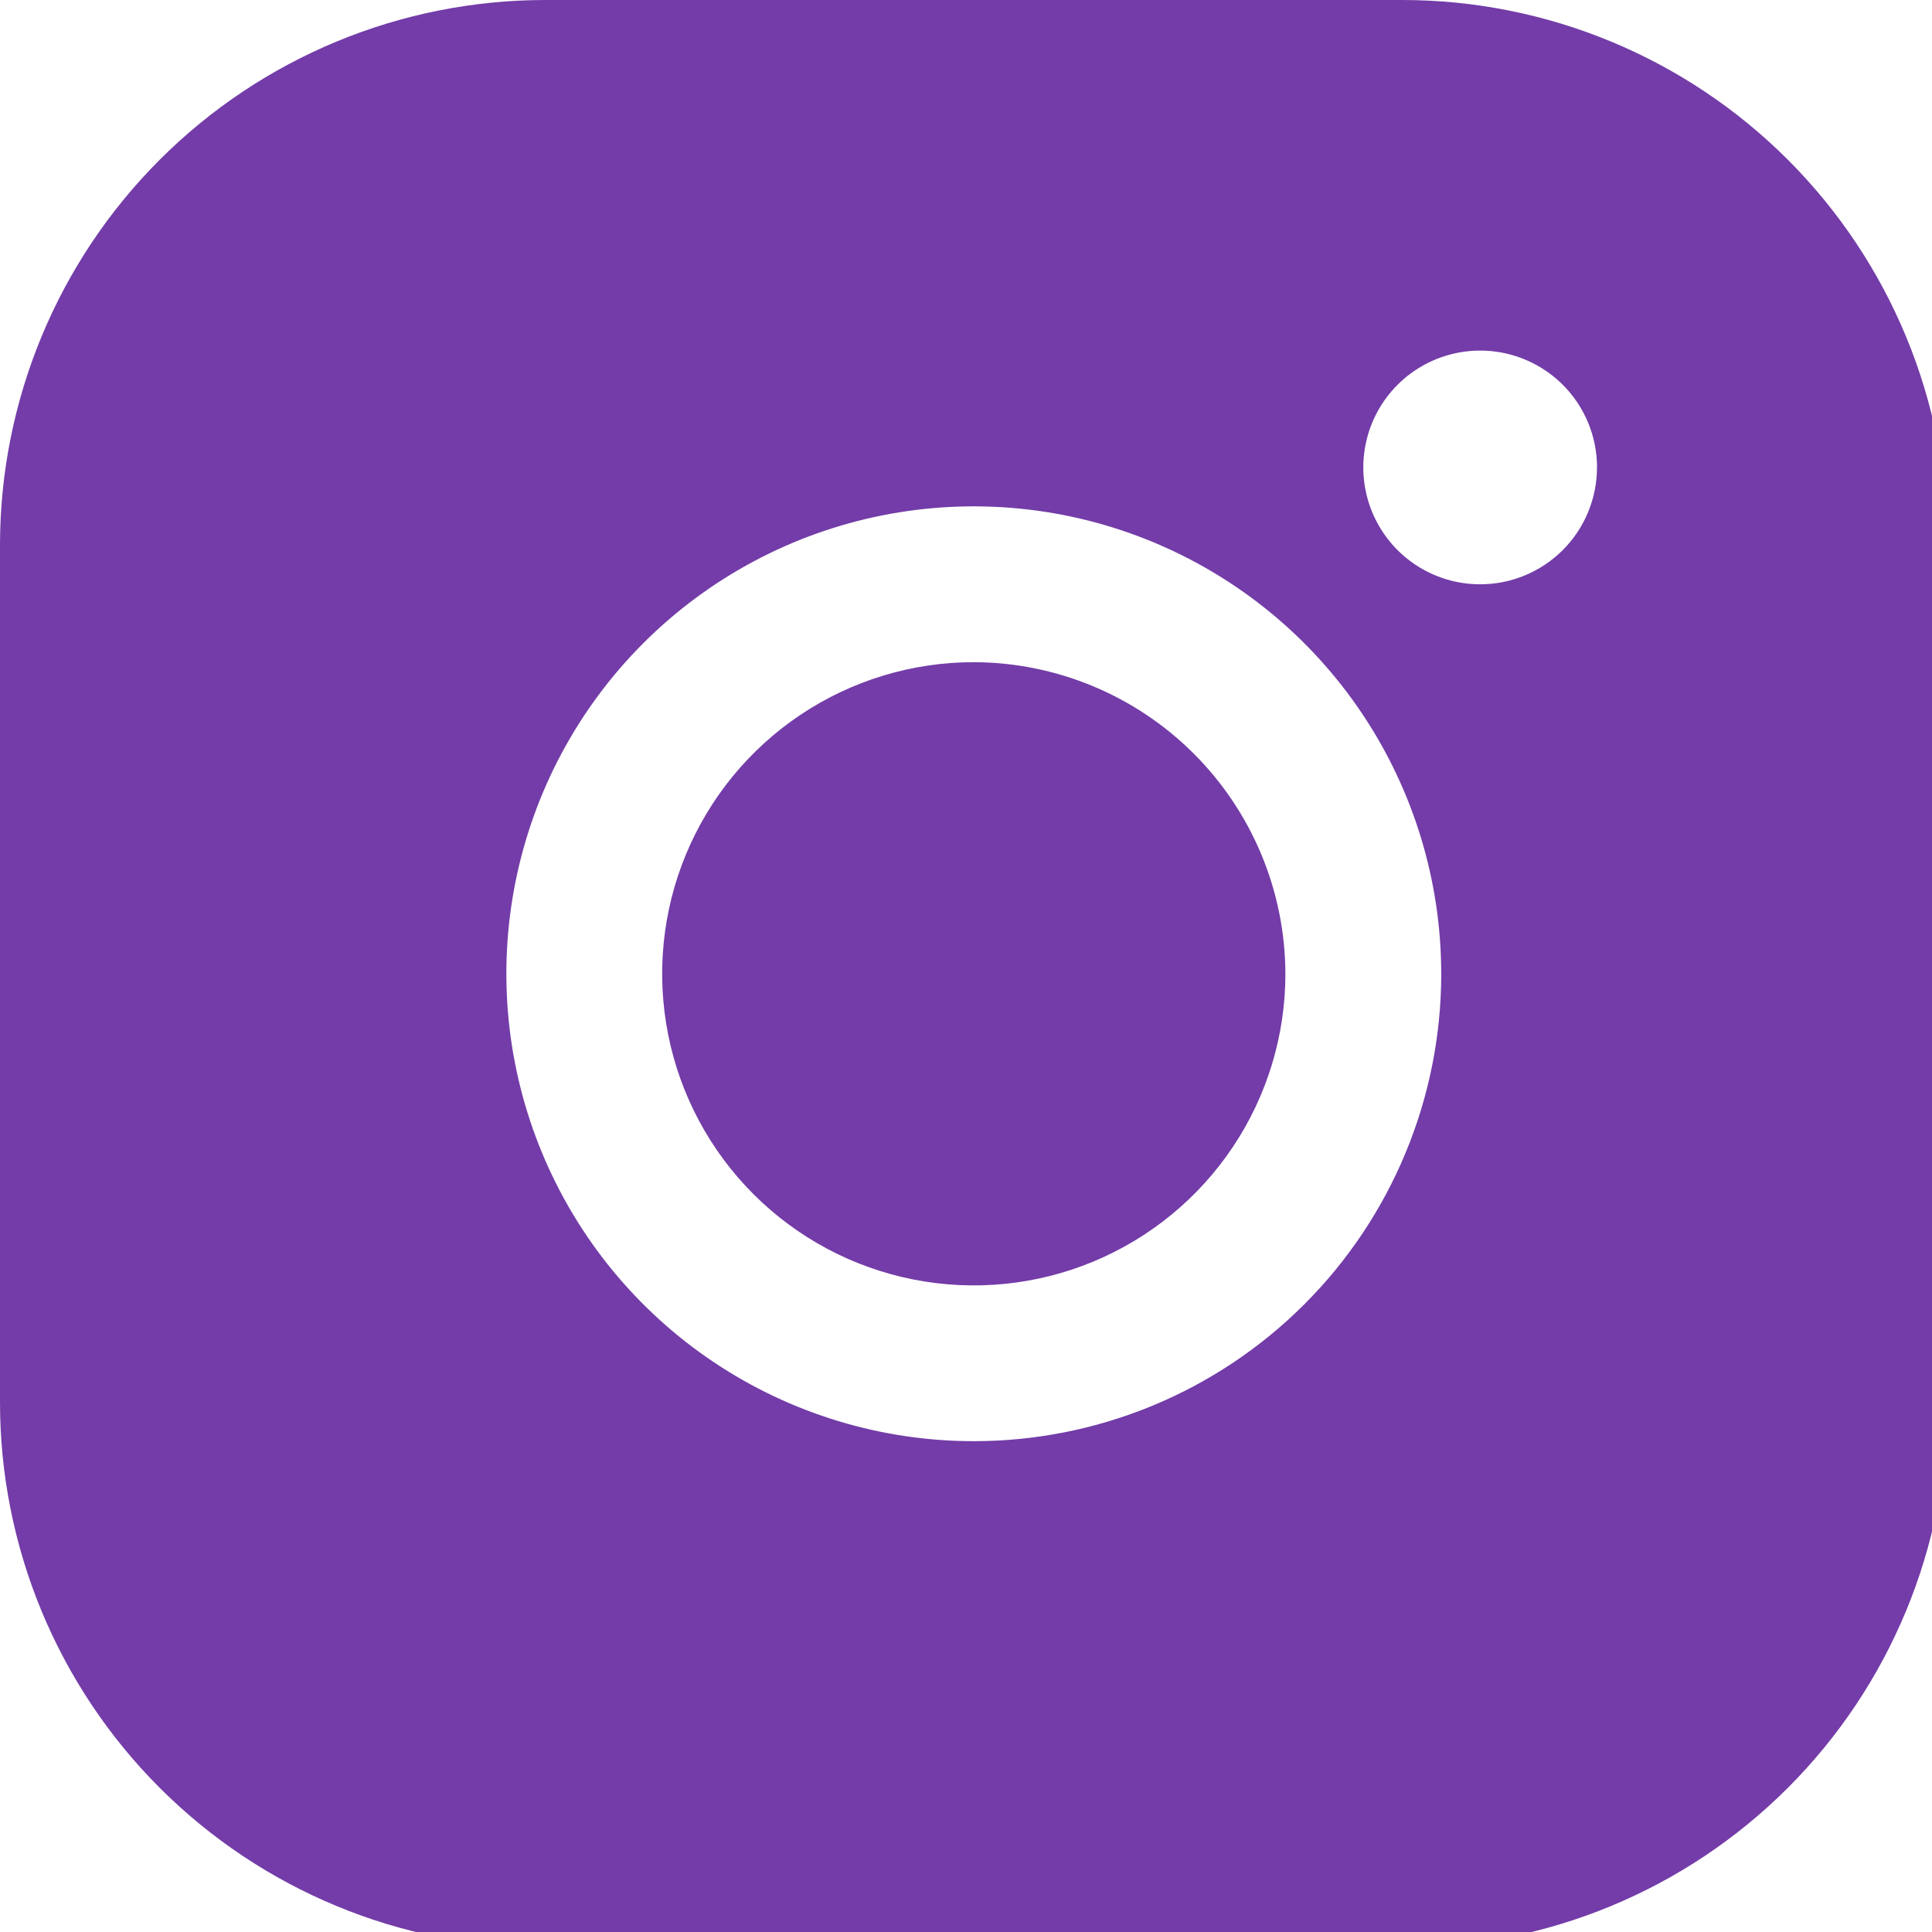 <?xml version="1.0" encoding="UTF-8" standalone="no"?>
<svg
   width="62"
   height="62"
   viewBox="0 0 62 62"
   fill="none"
   version="1.1"
   id="svg428"
   sodipodi:docname="phinstagramlogofill.svg"
   inkscape:version="1.2 (dc2aeda, 2022-05-15)"
   xmlns:inkscape="http://www.inkscape.org/namespaces/inkscape"
   xmlns:sodipodi="http://sodipodi.sourceforge.net/DTD/sodipodi-0.dtd"
   xmlns="http://www.w3.org/2000/svg"
   xmlns:svg="http://www.w3.org/2000/svg">
  <sodipodi:namedview
     id="namedview430"
     pagecolor="#ffffff"
     bordercolor="#666666"
     borderopacity="1.0"
     inkscape:showpageshadow="2"
     inkscape:pageopacity="0.0"
     inkscape:pagecheckerboard="0"
     inkscape:deskcolor="#d1d1d1"
     showgrid="false"
     inkscape:zoom="3.3714286"
     inkscape:cx="35"
     inkscape:cy="35"
     inkscape:window-width="1309"
     inkscape:window-height="456"
     inkscape:window-x="0"
     inkscape:window-y="25"
     inkscape:window-maximized="0"
     inkscape:current-layer="svg428" />
  <g
     clip-path="url(#clip0_1_73)"
     id="g421"
     transform="translate(-7.658,-7.656)">
    <path
       d="m 48.908,38.906 c 0,1.978 -0.586,3.911 -1.685,5.556 -1.099,1.644 -2.661,2.926 -4.488,3.683 -1.827,0.757 -3.838,0.955 -5.778,0.569 -1.94,-0.386 -3.722,-1.338 -5.12,-2.737 -1.399,-1.399 -2.351,-3.18 -2.737,-5.12 -0.386,-1.94 -0.188,-3.95 0.569,-5.778 0.757,-1.827 2.039,-3.389 3.683,-4.488 1.645,-1.099 3.578,-1.685 5.556,-1.685 2.65,0.008 5.188,1.065 7.062,2.938 1.874,1.874 2.93,4.412 2.938,7.062 z m 21.25,-13.75 v 27.5 c 0,4.641 -1.844,9.092 -5.126,12.374 -3.282,3.282 -7.733,5.126 -12.374,5.126 h -27.5 c -4.641,0 -9.092,-1.844 -12.374,-5.126 C 9.502,61.749 7.658,57.297 7.658,52.656 v -27.5 c 0,-4.641 1.844,-9.092 5.126,-12.374 3.282,-3.282 7.733,-5.126 12.374,-5.126 h 27.5 c 4.641,0 9.092,1.844 12.374,5.126 3.282,3.282 5.126,7.733 5.126,12.374 z m -16.25,13.75 c 0,-2.967 -0.88,-5.867 -2.528,-8.334 -1.648,-2.467 -3.991,-4.389 -6.732,-5.525 -2.741,-1.135 -5.757,-1.432 -8.667,-0.854 -2.91,0.579 -5.582,2.007 -7.68,4.105 -2.098,2.098 -3.526,4.771 -4.105,7.68 -0.579,2.91 -0.282,5.926 0.854,8.667 1.135,2.741 3.058,5.084 5.525,6.732 2.467,1.648 5.367,2.528 8.334,2.528 3.978,0 7.794,-1.58 10.607,-4.393 2.813,-2.813 4.393,-6.628 4.393,-10.607 z m 5,-16.25 c 0,-0.742 -0.22,-1.467 -0.632,-2.083 -0.412,-0.617 -0.998,-1.097 -1.683,-1.381 -0.685,-0.284 -1.439,-0.358 -2.167,-0.213 -0.728,0.145 -1.396,0.502 -1.92,1.026 -0.524,0.524 -0.882,1.193 -1.026,1.92 -0.145,0.727 -0.07,1.481 0.213,2.167 0.284,0.685 0.764,1.271 1.381,1.683 0.617,0.412 1.342,0.632 2.083,0.632 0.995,0 1.948,-0.395 2.652,-1.098 0.703,-0.703 1.098,-1.657 1.098,-2.652 z"
       fill="#733ca8"
       id="path419" />
  </g>
  <defs
     id="defs426">
    <clipPath
       id="clip0_1_73">
      <rect
         width="70"
         height="70"
         fill="#ffffff"
         transform="translate(0.002)"
         id="rect423"
         x="0"
         y="0" />
    </clipPath>
  </defs>
</svg>
